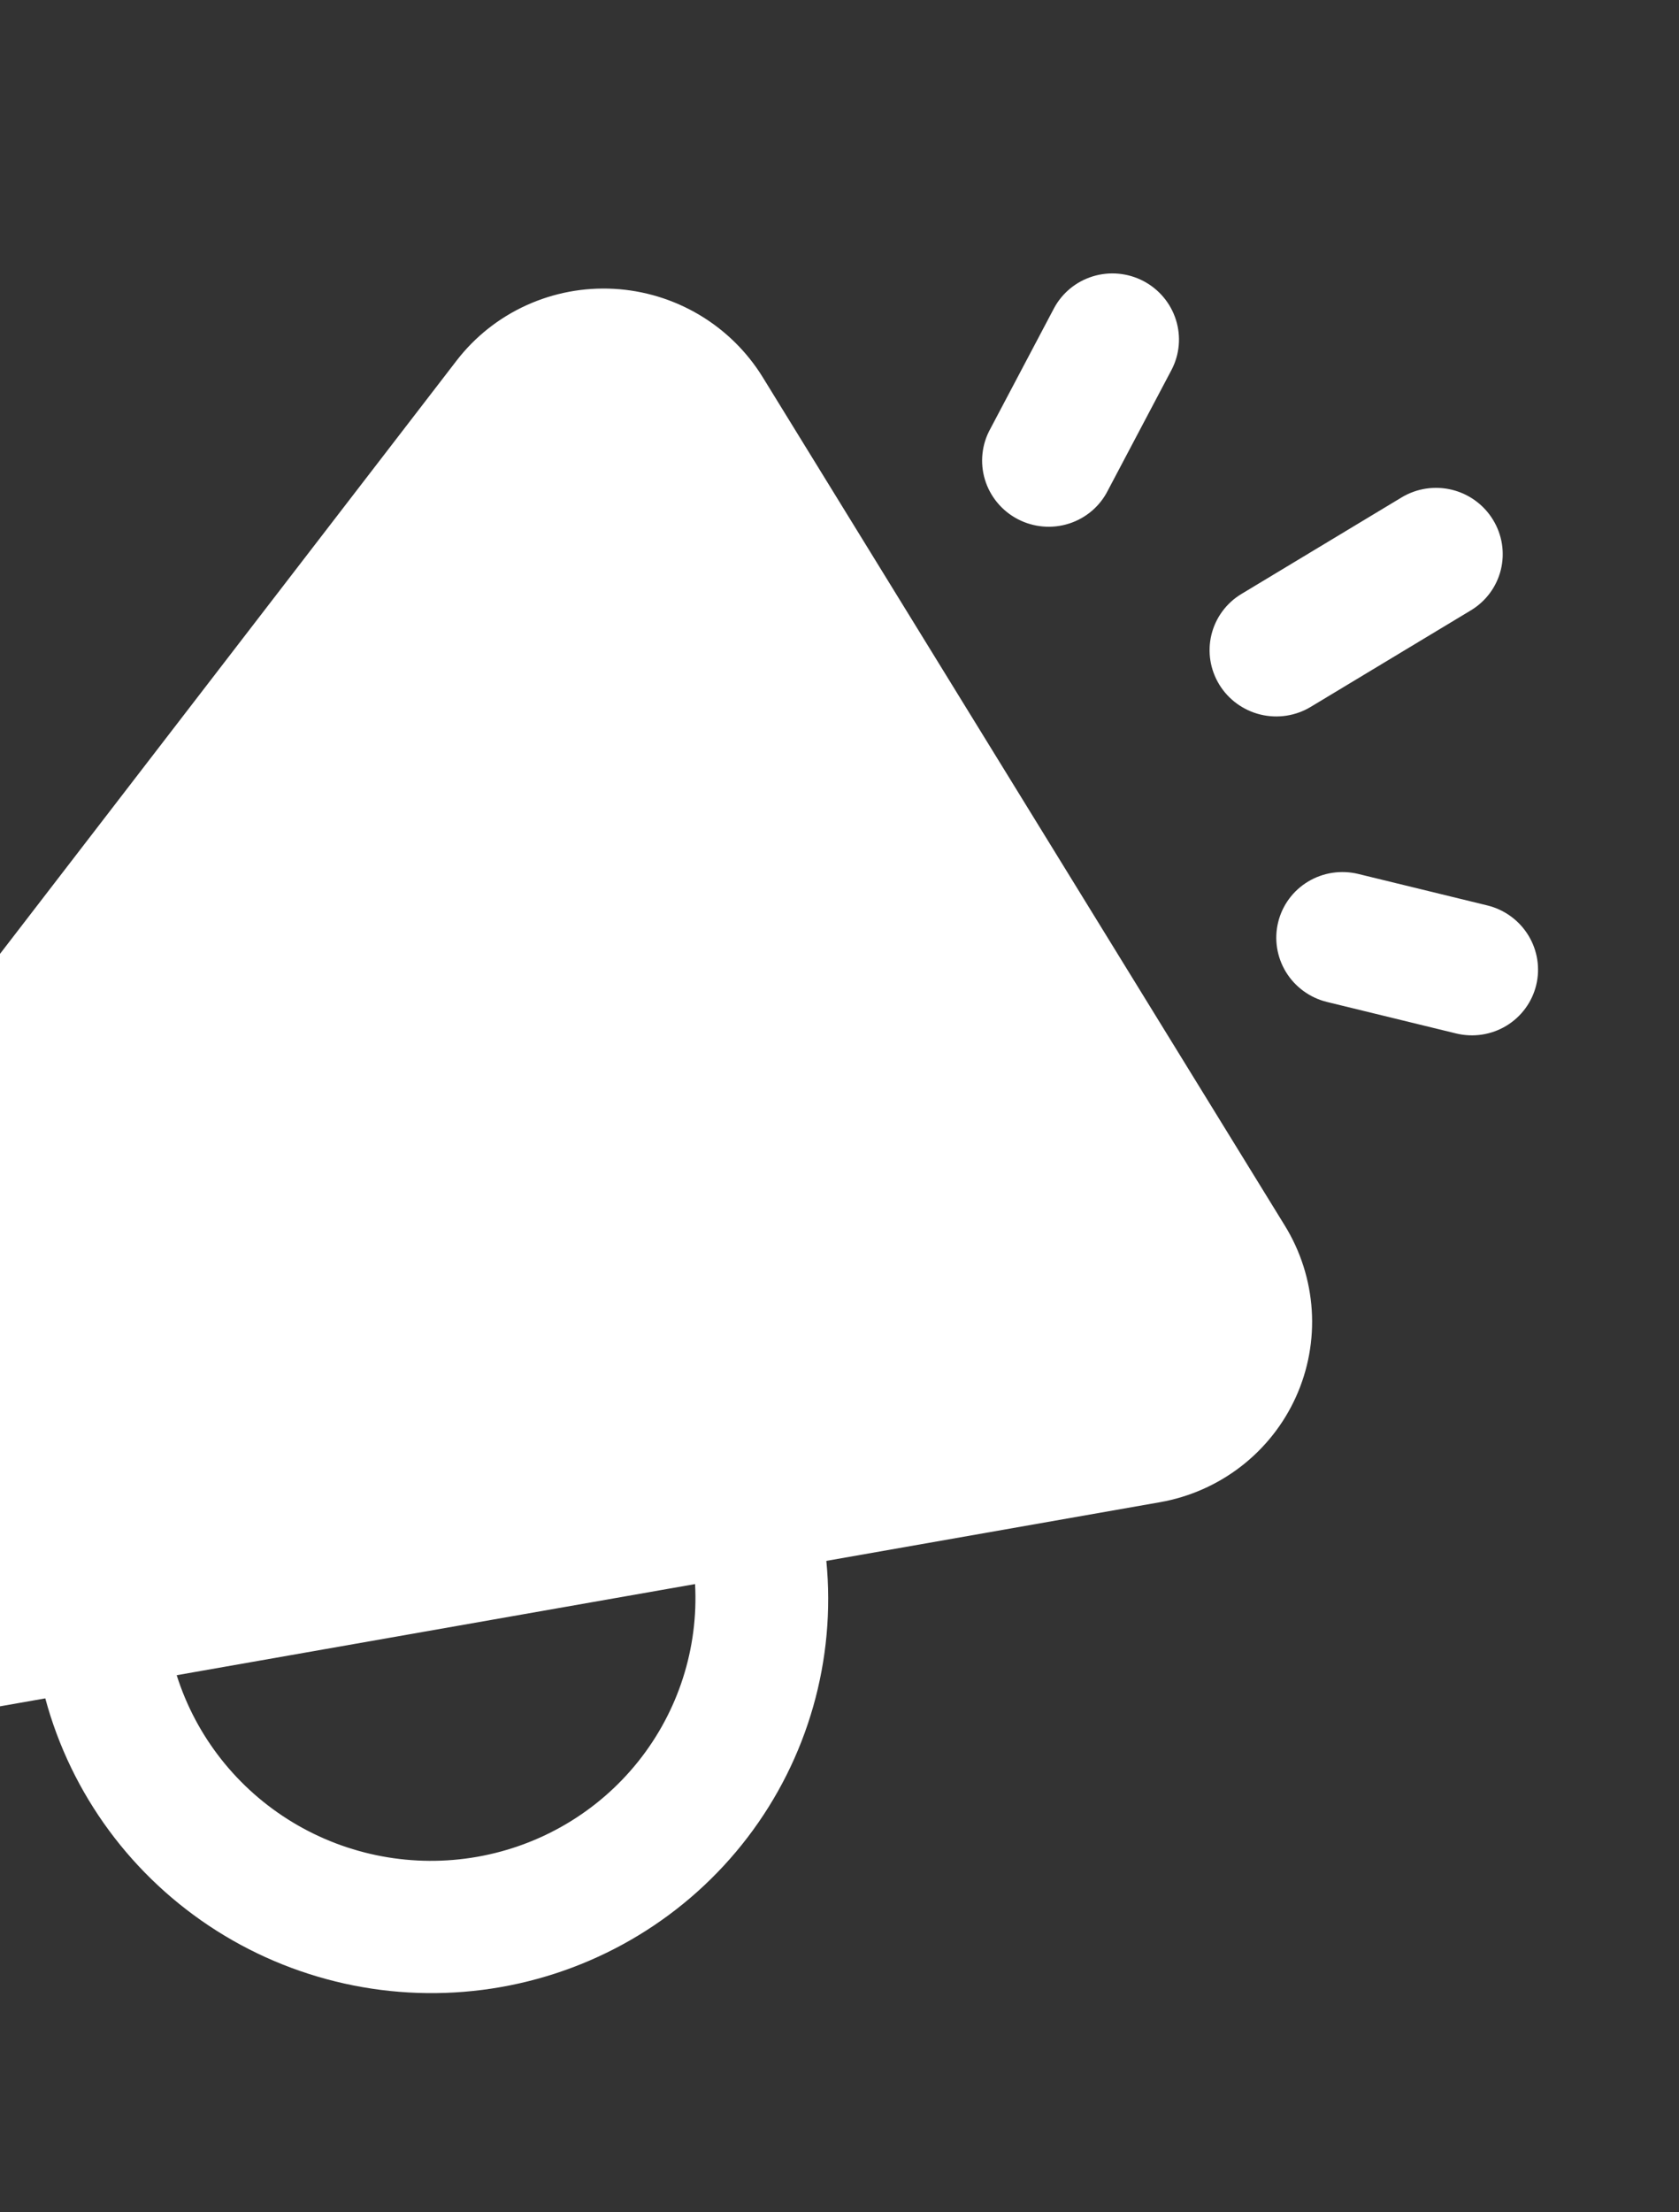 <svg width="142" height="187" viewBox="0 0 142 187" fill="none" xmlns="http://www.w3.org/2000/svg">
<rect x="0" y="0" width="142" height="187" fill="#333333" stroke="none"/>
<path d="M96.7 23.756C98.019 24.446 99.01 25.627 99.454 27.038C99.9 28.449 99.762 29.976 99.073 31.283L93.707 41.441C93.376 42.105 92.914 42.697 92.349 43.181C91.783 43.665 91.125 44.032 90.414 44.259C89.703 44.487 88.953 44.571 88.207 44.506C87.462 44.442 86.736 44.23 86.073 43.883C85.41 43.537 84.823 43.063 84.347 42.488C83.87 41.914 83.514 41.252 83.299 40.54C83.083 39.828 83.013 39.081 83.093 38.343C83.172 37.604 83.399 36.89 83.761 36.241L89.127 26.084C89.817 24.777 91.002 23.798 92.422 23.362C93.843 22.925 95.381 23.067 96.7 23.756ZM126.266 43.932C126.651 44.558 126.909 45.254 127.024 45.978C127.138 46.703 127.108 47.442 126.935 48.154C126.761 48.865 126.448 49.536 126.012 50.126C125.577 50.716 125.028 51.215 124.398 51.594L110.848 59.757C110.218 60.136 109.518 60.388 108.789 60.499C108.06 60.61 107.316 60.577 106.598 60.402C105.881 60.227 105.205 59.913 104.608 59.48C104.012 59.046 103.507 58.5 103.122 57.873C102.738 57.246 102.481 56.551 102.367 55.827C102.252 55.102 102.283 54.363 102.456 53.652C102.63 52.94 102.943 52.27 103.378 51.68C103.812 51.09 104.36 50.59 104.99 50.211L118.54 42.048C119.17 41.668 119.869 41.415 120.599 41.304C121.328 41.193 122.073 41.225 122.791 41.4C123.508 41.575 124.185 41.889 124.781 42.323C125.377 42.758 125.882 43.304 126.266 43.932ZM14.944 141.609C16.582 146.794 20.068 151.215 24.747 154.042C29.427 156.868 34.978 157.906 40.359 156.961C45.74 156.015 50.581 153.151 53.974 148.906C57.366 144.662 59.077 139.328 58.785 133.906L14.944 141.609ZM3.831 143.567L-8.222 145.685C-11.339 146.235 -14.555 145.838 -17.447 144.543C-20.339 143.249 -22.773 141.118 -24.43 138.431L-27.739 133.038C-29.39 130.361 -30.189 127.254 -30.03 124.125C-29.872 120.996 -28.764 117.992 -26.852 115.506L38.628 30.467C40.178 28.461 42.199 26.862 44.515 25.808C46.831 24.753 49.373 24.276 51.921 24.416C54.469 24.556 56.947 25.311 59.141 26.613C61.334 27.916 63.177 29.728 64.51 31.892L108.666 103.608C109.996 105.769 110.776 108.218 110.939 110.742C111.102 113.266 110.642 115.788 109.6 118.092C108.558 120.395 106.965 122.409 104.959 123.959C102.953 125.509 100.595 126.549 98.088 126.988L69.887 131.945C70.703 140.301 68.326 148.643 63.227 155.317C58.129 161.991 50.681 166.508 42.364 167.971C34.046 169.434 25.467 167.737 18.328 163.216C11.19 158.695 6.015 151.681 3.831 143.567ZM125.785 76.537L114.873 73.877C113.426 73.525 111.9 73.757 110.629 74.522C109.358 75.287 108.448 76.523 108.098 77.959C107.748 79.394 107.988 80.91 108.763 82.175C109.539 83.439 110.788 84.347 112.235 84.7L123.147 87.36C124.594 87.713 126.12 87.481 127.391 86.716C128.661 85.95 129.572 84.714 129.922 83.279C130.271 81.844 130.032 80.327 129.256 79.063C128.481 77.799 127.232 76.89 125.785 76.537Z" fill="white"/>
</svg>

